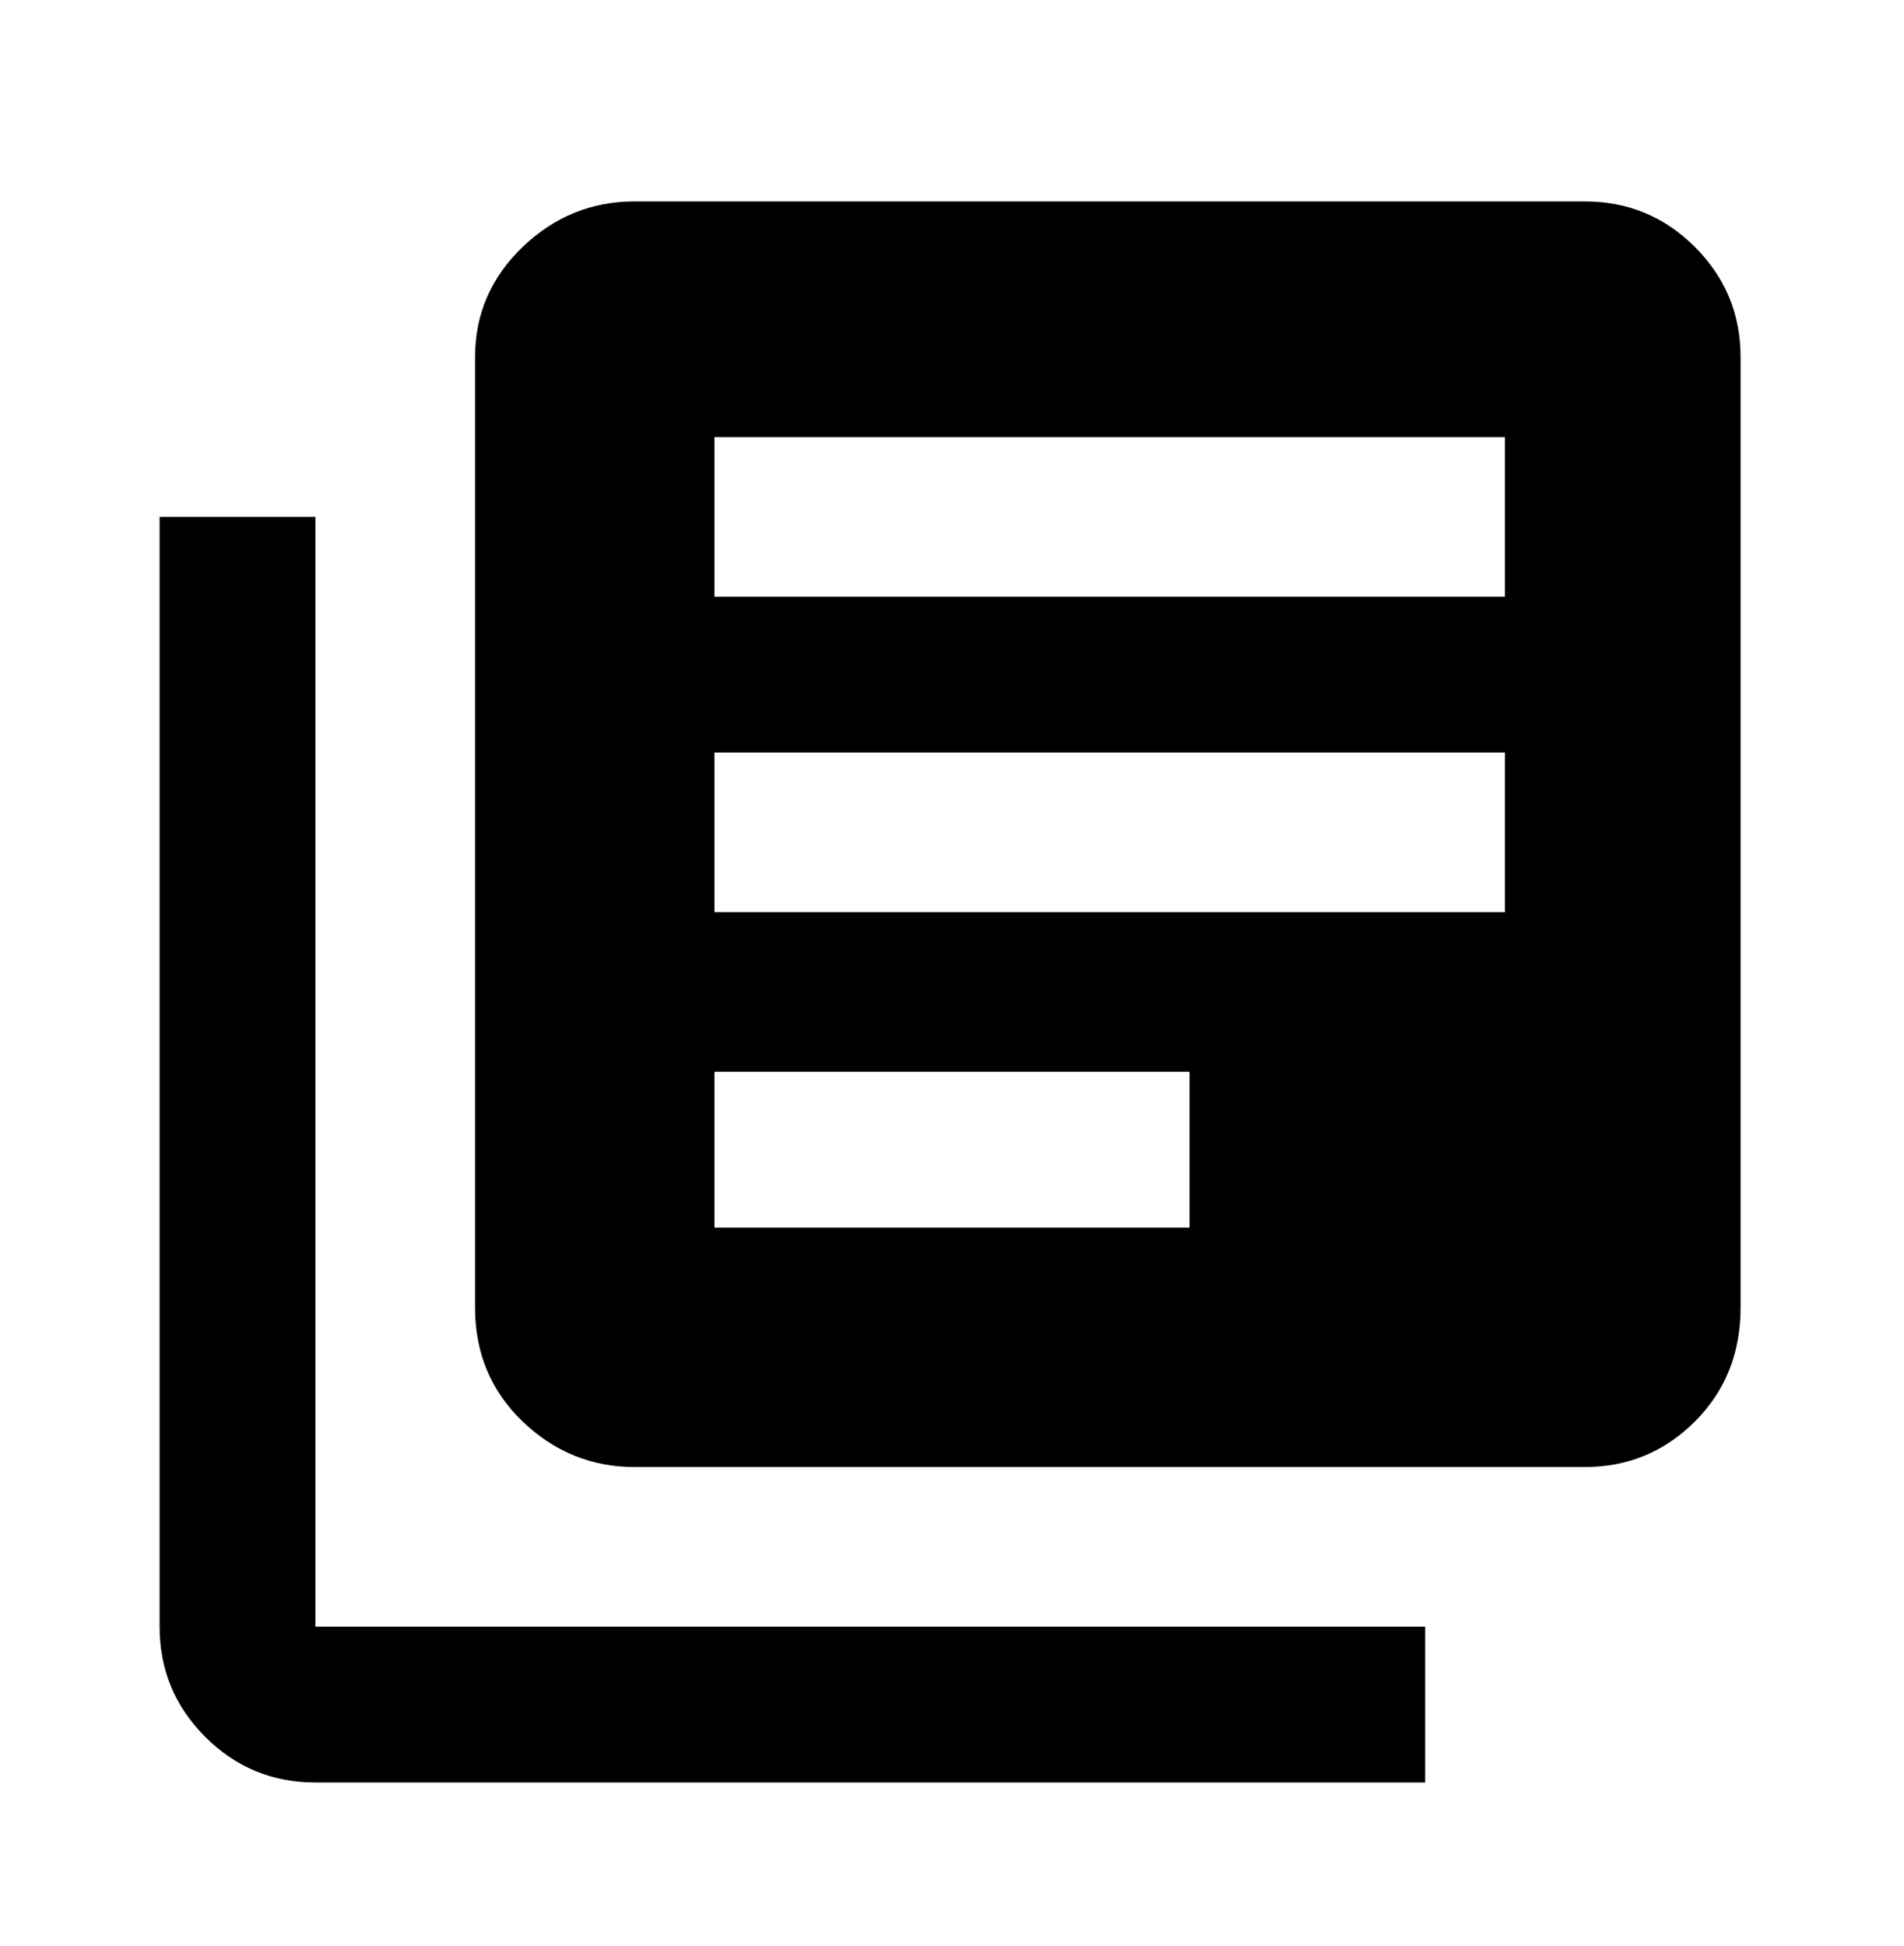 <svg xmlns="http://www.w3.org/2000/svg" viewBox="0 0 501 512"><path d="M83 136H42v292q0 17 12 29t29 12h292v-41H83V136zm334-83H167q-17 0-29.5 12T125 94v250q0 18 12.5 30t29.5 12h250q17 0 29-12t12-30V94q0-17-12-29t-29-12zm-21 187H188v-42h208v42zm-83 83H188v-41h125v41zm83-166H188v-42h208v42z"/></svg>